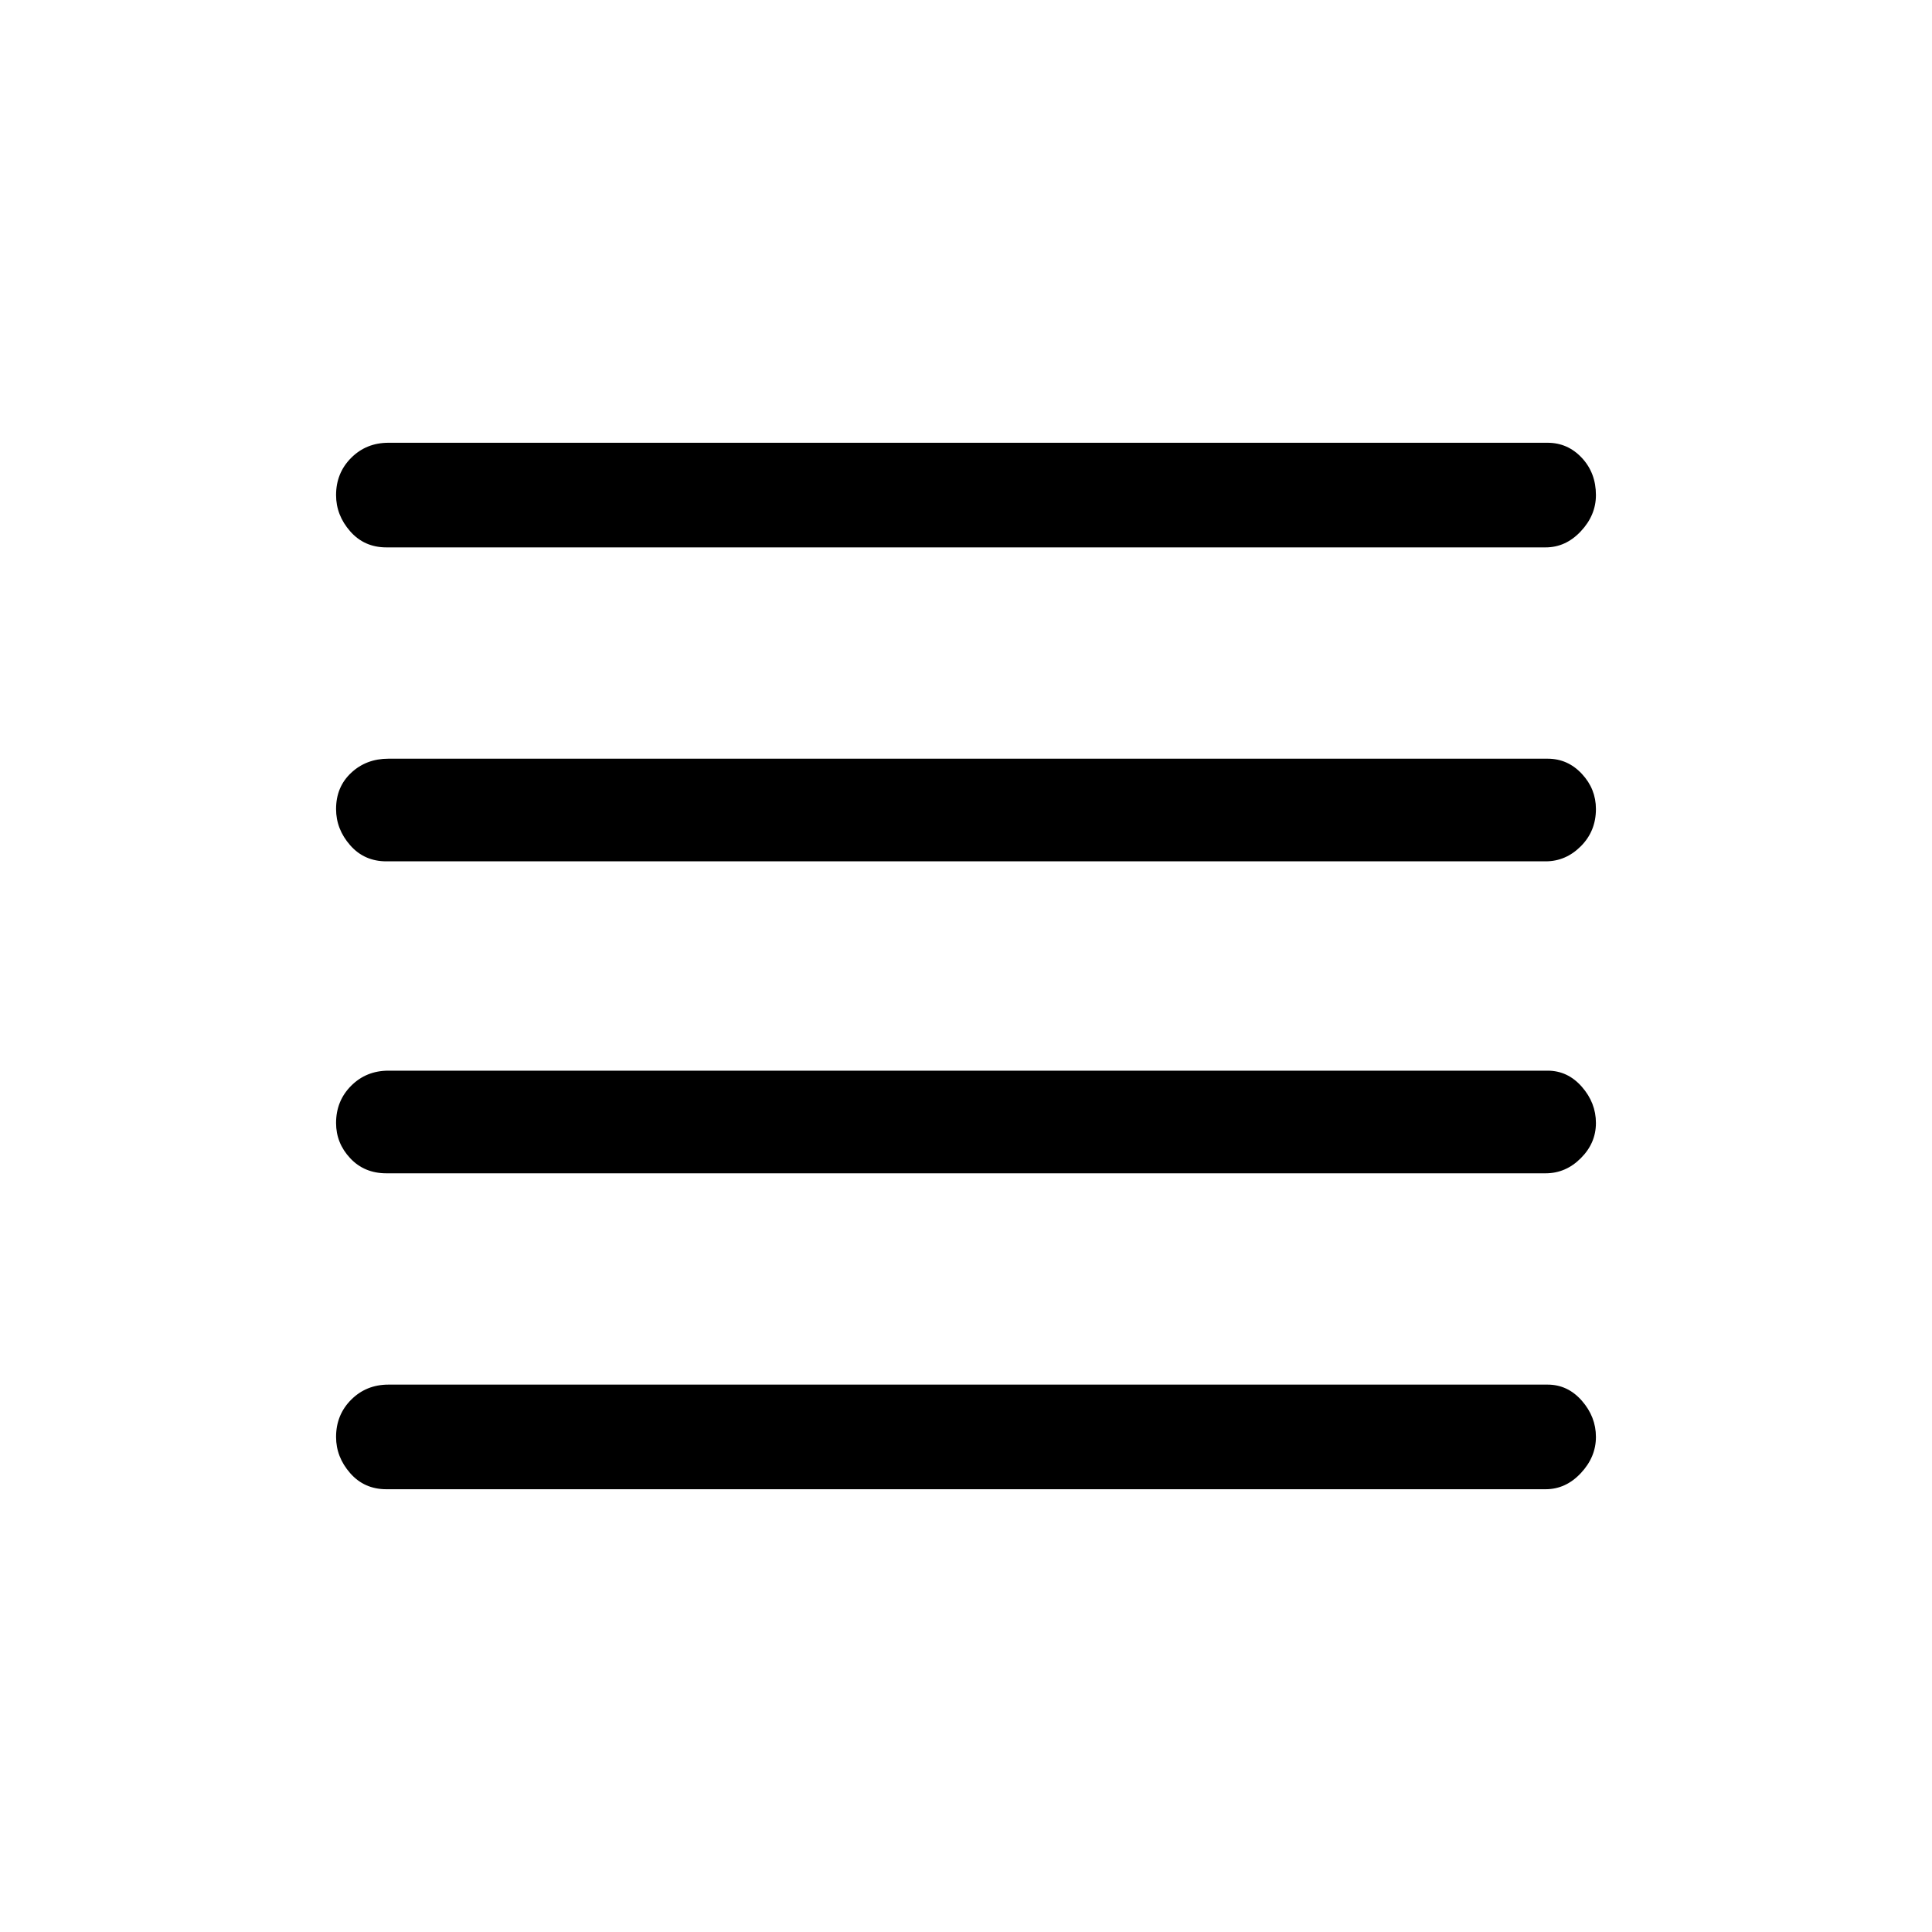 <svg xmlns="http://www.w3.org/2000/svg" height="40" width="40"><path d="M8 24.292q-.458 0-.75-.313-.292-.312-.292-.729 0-.458.313-.771.312-.312.771-.312h24q.416 0 .708.333t.292.75q0 .417-.313.729-.312.313-.729.313Zm0 6.541q-.458 0-.75-.333t-.292-.75q0-.458.313-.771.312-.312.771-.312h24q.416 0 .708.333t.292.75q0 .417-.313.75-.312.333-.729.333Zm0-13q-.458 0-.75-.333t-.292-.75q0-.458.313-.75.312-.292.771-.292h24q.416 0 .708.313.292.312.292.729 0 .458-.313.771-.312.312-.729.312Zm0-6.5q-.458 0-.75-.333t-.292-.75q0-.458.313-.771.312-.312.771-.312h24q.416 0 .708.312.292.313.292.771 0 .417-.313.75-.312.333-.729.333Z"/></svg>
